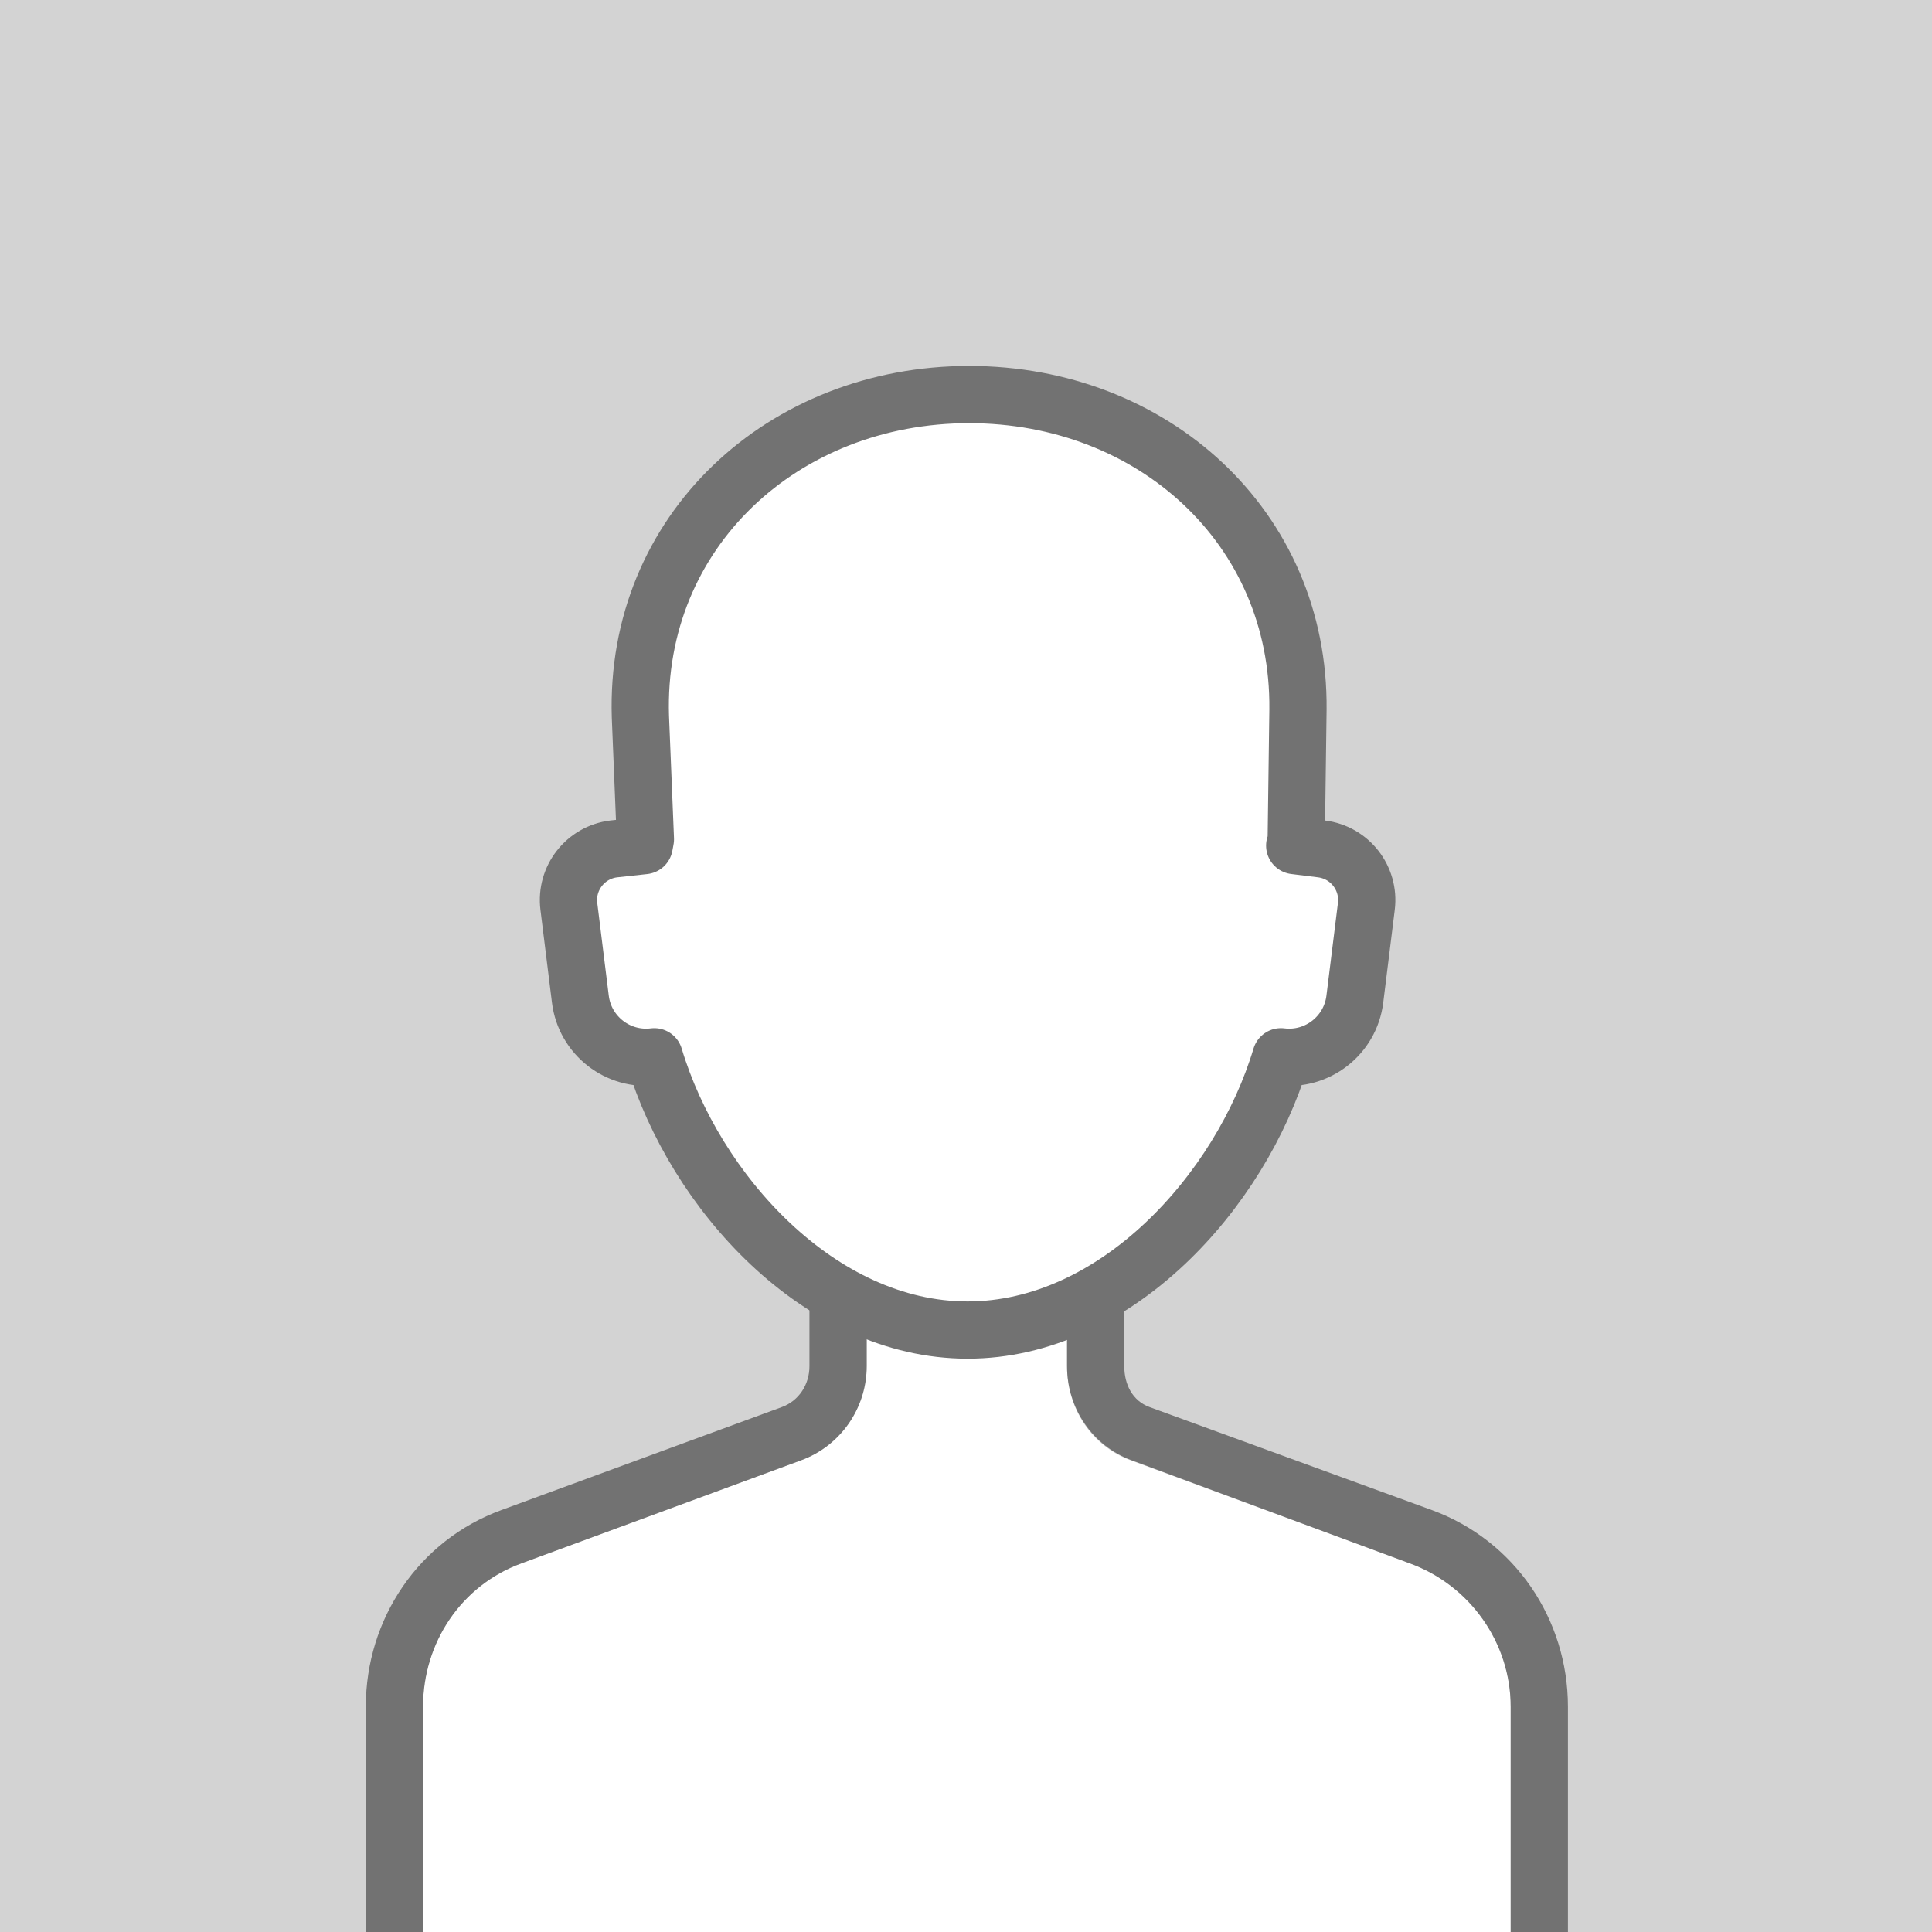<?xml version="1.0" encoding="utf-8"?>
<!-- Generator: Adobe Illustrator 19.1.0, SVG Export Plug-In . SVG Version: 6.00 Build 0)  -->
<svg version="1.1" id="Layer_1" xmlns="http://www.w3.org/2000/svg" xmlns:xlink="http://www.w3.org/1999/xlink" x="0px" y="0px"
	 viewBox="0 0 135 135" enable-background="new 0 0 135 135" xml:space="preserve">
<rect x="0" y="0" fill="#D3D3D3" width="135" height="135"/>
<path fill="none" d="M29.902,130.263v0.692c0,0.018-0.005,0.034-0.005,0.052h1.055C30.548,130.817,30.196,130.568,29.902,130.263z"
	/>
<path fill="none" d="M106.327,130.731c-0.077,0.095-0.164,0.183-0.245,0.276h0.25c0-0.018-0.005-0.034-0.005-0.052V130.731z"/>
<g>
	<path fill="#FFFFFF" d="M105.56,135v-15.748c0-4.447-2.792-8.471-7.018-10.013l-19.529-7.194c-2.779-1.013-4.453-3.659-4.453-6.583
		v-3.632l-6.272,1.331l-4.692-0.331l-3.036-1.131v3.762c0,2.924-1.841,5.569-4.62,6.583l-19.518,7.194
		c-4.227,1.542-6.862,5.566-6.862,10.013V135H105.56z"/>
	<path fill="#727272" d="M29.56,135v-15.748c0-4.447,2.654-8.471,6.881-10.013l19.524-7.194c2.779-1.013,4.596-3.659,4.596-6.583
		v-5.315c0-1.096-0.889-1.985-2-1.985s-2,0.889-2,1.985v5.315c0,1.27-0.725,2.419-1.932,2.859l-19.589,7.193
		c-5.799,2.116-9.479,7.635-9.479,13.736V135H29.56z"/>
	<path fill="#727272" d="M79.094,102.046l19.409,7.194c4.227,1.542,7.057,5.565,7.057,10.013V135h4v-15.748
		c0-6.1-3.713-11.62-9.512-13.736l-19.715-7.193c-1.207-0.44-1.773-1.589-1.773-2.859v-5.315c0-1.096-0.889-1.985-2-1.985
		c-1.111,0-2,0.889-2,1.985v5.315C74.56,98.387,76.316,101.032,79.094,102.046z"/>
</g>
<polygon fill="#FFFFFF" points="43.719,58.894 39.823,60.42 41.518,71.644 45.27,74.232 49.874,81.824 54.486,87.068 61.51,91.425 
	67.27,92.592 73.229,91.671 78.219,89.184 83.453,84.525 89.52,76.857 90.958,72.795 94.024,71.48 95.604,66.795 95.27,60.295 
	92.208,58.607 87.708,61.92 85.645,44.223 50.895,44.223 47.27,61.357 "/>
<path fill="#FFFFFF" stroke="#727272" stroke-width="4" stroke-linecap="round" stroke-linejoin="round" stroke-miterlimit="10" d="
	M90.469,59.087L90.469,59.087l1.877,0.233c1.973,0.245,3.374,2.043,3.129,4.016L94.67,69.82c-0.315,2.537-2.627,4.338-5.164,4.023h0
	c-2.823,9.42-11.555,19.096-21.894,19.096h0c-10.339,0-19.07-9.676-21.894-19.096h0c-2.537,0.315-4.849-1.486-5.164-4.023
	l-0.805-6.484c-0.245-1.973,1.156-3.771,3.129-4.016l2.137-0.233l0.082-0.44l-0.349-8.565C44.336,37.11,54.74,27.571,67.718,27.571
	h0c12.788,0,23.116,9.239,22.979,22.026L90.57,59.09"/>
</svg>
